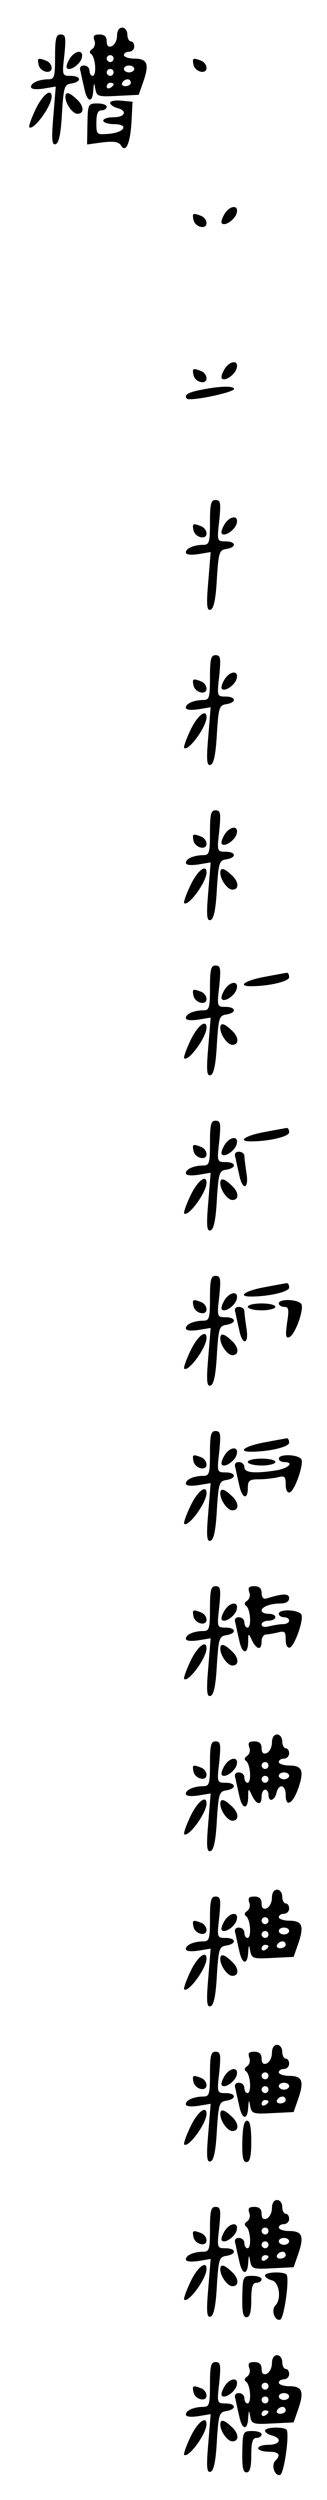 <?xml version="1.0" standalone="no"?>
<!DOCTYPE svg PUBLIC "-//W3C//DTD SVG 20010904//EN"
 "http://www.w3.org/TR/2001/REC-SVG-20010904/DTD/svg10.dtd">
<svg version="1.0" xmlns="http://www.w3.org/2000/svg"
 width="95pt" height="725pt" viewBox="0 0 95 725"
 preserveAspectRatio="xMidYMid meet">
<g transform="translate(0,725) scale(0.1,-0.1)"
fill="#000000" stroke="none">
<path d="M340 7146 c0 -13 -7 -26 -15 -30 -10 -4 -15 1 -15 14 0 14 -7 20 -21
20 -16 0 -19 -4 -15 -17 4 -9 1 -20 -6 -25 -8 -5 -9 -11 -3 -15 13 -10 16 -63
4 -63 -5 0 -9 7 -9 15 0 8 -7 15 -16 15 -10 0 -14 -6 -10 -17 2 -10 7 -33 11
-50 8 -40 24 -43 26 -5 2 24 2 24 6 4 4 -22 9 -23 65 -20 l61 3 14 40 c17 50
11 65 -27 65 -16 0 -30 5 -30 10 0 6 7 10 15 10 8 0 15 7 15 15 0 8 -4 15 -10
15 -5 0 -10 9 -10 20 0 11 -7 20 -15 20 -9 0 -15 -9 -15 -24z m-10 -66 c0 -5
-4 -10 -10 -10 -5 0 -10 5 -10 10 0 6 5 10 10 10 6 0 10 -4 10 -10z m60 -30
c0 -5 -7 -10 -15 -10 -8 0 -15 5 -15 10 0 6 7 10 15 10 8 0 15 -4 15 -10z
m-60 -10 c0 -5 -4 -10 -10 -10 -5 0 -10 5 -10 10 0 6 5 10 10 10 6 0 10 -4 10
-10z m50 -30 c0 -5 -7 -10 -16 -10 -8 0 -12 5 -9 10 3 6 10 10 16 10 5 0 9 -4
9 -10z m-50 -4 c0 -3 -4 -8 -10 -11 -5 -3 -10 -1 -10 4 0 6 5 11 10 11 6 0 10
-2 10 -4z"/>
<path d="M160 7085 c0 -57 -2 -65 -19 -65 -27 0 -51 -10 -51 -22 0 -7 14 -8
36 -5 l36 6 -7 -86 c-6 -69 -4 -85 7 -81 9 3 15 31 18 89 5 78 7 84 28 87 30
5 28 22 -3 22 -24 0 -25 1 -18 60 5 52 4 60 -11 60 -13 0 -16 -11 -16 -65z"/>
<path d="M202 7079 c-7 -12 -11 -24 -7 -27 9 -9 40 13 43 32 5 23 -21 20 -36
-5z"/>
<path d="M112 7063 c4 -22 38 -30 38 -10 0 8 -7 18 -16 21 -23 9 -26 8 -22
-11z"/>
<path d="M562 7063 c4 -22 38 -30 38 -10 0 8 -7 18 -16 21 -23 9 -26 8 -22
-11z"/>
<path d="M103 6932 c-12 -25 -20 -48 -18 -51 12 -11 65 61 65 89 0 26 -27 5
-47 -38z"/>
<path d="M190 6969 c0 -20 21 -49 35 -49 21 0 19 24 -3 43 -21 20 -32 22 -32
6z"/>
<path d="M320 6952 c0 -5 9 -12 20 -15 31 -8 24 -27 -10 -27 -16 0 -30 -4 -30
-10 0 -5 14 -10 31 -10 44 0 32 -24 -14 -28 -36 -3 -37 -3 -37 32 0 25 4 36
15 36 8 0 15 5 15 10 0 6 -12 10 -27 10 -27 0 -28 -2 -29 -60 l-1 -59 44 6
c33 4 47 2 54 -8 14 -24 27 3 31 66 l3 60 -32 3 c-18 2 -33 -1 -33 -6z"/>
<path d="M652 6629 c-7 -12 -11 -24 -7 -27 9 -9 40 13 43 32 5 23 -21 20 -36
-5z"/>
<path d="M562 6613 c4 -22 38 -30 38 -10 0 8 -7 18 -16 21 -23 9 -26 8 -22
-11z"/>
<path d="M652 6179 c-7 -12 -11 -24 -7 -27 9 -9 40 13 43 32 5 23 -21 20 -36
-5z"/>
<path d="M562 6163 c4 -22 38 -30 38 -10 0 8 -7 18 -16 21 -23 9 -26 8 -22
-11z"/>
<path d="M587 6120 c-40 -7 -54 -16 -44 -26 8 -9 137 18 137 28 0 9 -39 9 -93
-2z"/>
<path d="M610 5735 c0 -57 -2 -65 -19 -65 -27 0 -51 -10 -51 -22 0 -7 14 -8
36 -5 l36 6 -7 -86 c-6 -69 -4 -85 7 -81 9 3 15 31 18 89 5 78 7 84 28 87 30
5 28 22 -3 22 -24 0 -25 1 -18 60 5 52 4 60 -11 60 -13 0 -16 -11 -16 -65z"/>
<path d="M652 5729 c-7 -12 -11 -24 -7 -27 9 -9 40 13 43 32 5 23 -21 20 -36
-5z"/>
<path d="M562 5713 c4 -22 38 -30 38 -10 0 8 -7 18 -16 21 -23 9 -26 8 -22
-11z"/>
<path d="M610 5285 c0 -57 -2 -65 -19 -65 -27 0 -51 -10 -51 -22 0 -7 14 -8
36 -5 l36 6 -7 -86 c-6 -69 -4 -85 7 -81 9 3 15 31 18 89 5 78 7 84 28 87 30
5 28 22 -3 22 -24 0 -25 1 -18 60 5 52 4 60 -11 60 -13 0 -16 -11 -16 -65z"/>
<path d="M652 5279 c-7 -12 -11 -24 -7 -27 9 -9 40 13 43 32 5 23 -21 20 -36
-5z"/>
<path d="M562 5263 c4 -22 38 -30 38 -10 0 8 -7 18 -16 21 -23 9 -26 8 -22
-11z"/>
<path d="M553 5132 c-12 -25 -20 -48 -18 -51 12 -11 65 61 65 89 0 26 -27 5
-47 -38z"/>
<path d="M610 4835 c0 -57 -2 -65 -19 -65 -27 0 -51 -10 -51 -22 0 -7 14 -8
36 -5 l36 6 -7 -86 c-6 -69 -4 -85 7 -81 9 3 15 31 18 89 5 78 7 84 28 87 30
5 28 22 -3 22 -24 0 -25 1 -18 60 5 52 4 60 -11 60 -13 0 -16 -11 -16 -65z"/>
<path d="M652 4829 c-7 -12 -11 -24 -7 -27 9 -9 40 13 43 32 5 23 -21 20 -36
-5z"/>
<path d="M562 4813 c4 -22 38 -30 38 -10 0 8 -7 18 -16 21 -23 9 -26 8 -22
-11z"/>
<path d="M553 4682 c-12 -25 -20 -48 -18 -51 12 -11 65 61 65 89 0 26 -27 5
-47 -38z"/>
<path d="M640 4719 c0 -20 21 -49 35 -49 21 0 19 24 -3 43 -21 20 -32 22 -32
6z"/>
<path d="M610 4385 c0 -57 -2 -65 -19 -65 -27 0 -51 -10 -51 -22 0 -7 14 -8
36 -5 l36 6 -7 -86 c-6 -69 -4 -85 7 -81 9 3 15 31 18 89 5 78 7 84 28 87 30
5 28 22 -3 22 -24 0 -25 1 -18 60 5 52 4 60 -11 60 -13 0 -16 -11 -16 -65z"/>
<path d="M768 4417 c-55 -10 -80 -27 -39 -27 53 0 111 14 111 26 0 8 -3 13 -7
13 -5 -1 -34 -6 -65 -12z"/>
<path d="M652 4379 c-7 -12 -11 -24 -7 -27 9 -9 40 13 43 32 5 23 -21 20 -36
-5z"/>
<path d="M562 4363 c4 -22 38 -30 38 -10 0 8 -7 18 -16 21 -23 9 -26 8 -22
-11z"/>
<path d="M553 4232 c-12 -25 -20 -48 -18 -51 12 -11 65 61 65 89 0 26 -27 5
-47 -38z"/>
<path d="M640 4269 c0 -20 21 -49 35 -49 21 0 19 24 -3 43 -21 20 -32 22 -32
6z"/>
<path d="M610 3935 c0 -57 -2 -65 -19 -65 -27 0 -51 -10 -51 -22 0 -7 14 -8
36 -5 l36 6 -7 -86 c-6 -69 -4 -85 7 -81 9 3 15 31 18 89 5 78 7 84 28 87 30
5 28 22 -3 22 -24 0 -25 1 -18 60 5 52 4 60 -11 60 -13 0 -16 -11 -16 -65z"/>
<path d="M768 3967 c-55 -10 -80 -27 -39 -27 53 0 111 14 111 26 0 8 -3 13 -7
13 -5 -1 -34 -6 -65 -12z"/>
<path d="M652 3929 c-7 -12 -11 -24 -7 -27 9 -9 40 13 43 32 5 23 -21 20 -36
-5z"/>
<path d="M562 3913 c4 -22 38 -30 38 -10 0 8 -7 18 -16 21 -23 9 -26 8 -22
-11z"/>
<path d="M684 3893 c2 -10 7 -33 11 -50 9 -47 29 -42 21 5 -3 20 -6 43 -6 50
0 6 -7 12 -16 12 -10 0 -14 -6 -10 -17z"/>
<path d="M553 3782 c-12 -25 -20 -48 -18 -51 12 -11 65 61 65 89 0 26 -27 5
-47 -38z"/>
<path d="M640 3819 c0 -20 21 -49 35 -49 21 0 19 24 -3 43 -21 20 -32 22 -32
6z"/>
<path d="M610 3485 c0 -57 -2 -65 -19 -65 -27 0 -51 -10 -51 -22 0 -7 14 -8
36 -5 l36 6 -7 -86 c-6 -69 -4 -85 7 -81 9 3 15 31 18 89 5 78 7 84 28 87 30
5 28 22 -3 22 -24 0 -25 1 -18 60 5 52 4 60 -11 60 -13 0 -16 -11 -16 -65z"/>
<path d="M768 3517 c-55 -10 -80 -27 -39 -27 53 0 111 14 111 26 0 8 -3 13 -7
13 -5 -1 -34 -6 -65 -12z"/>
<path d="M652 3479 c-7 -12 -11 -24 -7 -27 9 -9 40 13 43 32 5 23 -21 20 -36
-5z"/>
<path d="M562 3463 c4 -22 38 -30 38 -10 0 8 -7 18 -16 21 -23 9 -26 8 -22
-11z"/>
<path d="M810 3470 c0 -5 7 -10 16 -10 13 0 14 -8 8 -46 -5 -36 -4 -46 6 -42
16 5 43 77 36 95 -6 15 -66 18 -66 3z"/>
<path d="M720 3460 c0 -5 18 -10 40 -10 22 0 40 5 40 10 0 6 -18 10 -40 10
-22 0 -40 -4 -40 -10z"/>
<path d="M684 3443 c2 -10 7 -33 11 -50 9 -47 29 -42 21 5 -3 20 -6 43 -6 50
0 6 -7 12 -16 12 -10 0 -14 -6 -10 -17z"/>
<path d="M553 3332 c-12 -25 -20 -48 -18 -51 12 -11 65 61 65 89 0 26 -27 5
-47 -38z"/>
<path d="M640 3369 c0 -20 21 -49 35 -49 21 0 19 24 -3 43 -21 20 -32 22 -32
6z"/>
<path d="M610 3035 c0 -57 -2 -65 -19 -65 -27 0 -51 -10 -51 -22 0 -7 14 -8
36 -5 l36 6 -7 -86 c-6 -69 -4 -85 7 -81 9 3 15 31 18 89 5 78 7 84 28 87 30
5 28 22 -3 22 -24 0 -25 1 -18 60 5 52 4 60 -11 60 -13 0 -16 -11 -16 -65z"/>
<path d="M768 3067 c-55 -10 -80 -27 -39 -27 53 0 111 14 111 26 0 8 -3 13 -7
13 -5 -1 -34 -6 -65 -12z"/>
<path d="M652 3029 c-7 -12 -11 -24 -7 -27 9 -9 40 13 43 32 5 23 -21 20 -36
-5z"/>
<path d="M562 3013 c4 -22 38 -30 38 -10 0 8 -7 18 -16 21 -23 9 -26 8 -22
-11z"/>
<path d="M810 3020 c0 -5 7 -10 15 -10 31 0 14 -18 -22 -24 -64 -10 -93 -7
-93 9 0 8 -7 15 -16 15 -10 0 -14 -6 -10 -17 2 -10 7 -33 11 -50 8 -39 25 -44
25 -8 0 22 5 25 33 25 17 0 42 3 55 6 19 5 22 2 22 -21 0 -16 5 -25 12 -23 14
5 40 78 34 95 -6 15 -66 18 -66 3z"/>
<path d="M720 3010 c0 -5 18 -10 40 -10 22 0 40 5 40 10 0 6 -18 10 -40 10
-22 0 -40 -4 -40 -10z"/>
<path d="M553 2882 c-12 -25 -20 -48 -18 -51 12 -11 65 61 65 89 0 26 -27 5
-47 -38z"/>
<path d="M640 2919 c0 -20 21 -49 35 -49 21 0 19 24 -3 43 -21 20 -32 22 -32
6z"/>
<path d="M610 2585 c0 -57 -2 -65 -19 -65 -27 0 -51 -10 -51 -22 0 -7 14 -8
36 -5 l36 6 -7 -86 c-6 -69 -4 -85 7 -81 9 3 15 31 18 89 5 78 7 84 28 87 30
5 28 22 -3 22 -24 0 -25 1 -18 60 5 52 4 60 -11 60 -13 0 -16 -11 -16 -65z"/>
<path d="M724 2633 c4 -9 1 -20 -6 -25 -8 -5 -9 -11 -3 -15 13 -10 16 -63 4
-63 -5 0 -9 7 -9 15 0 8 -7 15 -16 15 -10 0 -14 -6 -10 -17 2 -10 7 -33 11
-50 8 -40 25 -43 26 -5 0 27 1 27 11 5 14 -28 28 -30 28 -3 0 11 6 20 13 20 6
0 22 3 35 6 19 5 22 2 22 -21 0 -16 5 -25 12 -23 14 5 40 78 34 95 -6 15 -66
18 -66 3 0 -5 7 -10 15 -10 8 0 15 -4 15 -10 0 -5 -8 -10 -17 -10 -10 0 -28
-3 -40 -6 -14 -4 -23 -2 -23 5 0 6 9 11 20 11 11 0 20 5 20 10 0 6 -9 10 -20
10 -11 0 -20 4 -20 9 0 11 25 21 56 21 15 0 24 6 24 15 0 15 -19 14 -67 -1 -8
-2 -13 5 -13 16 0 14 -7 20 -21 20 -16 0 -19 -4 -15 -17z"/>
<path d="M652 2579 c-7 -12 -11 -24 -7 -27 9 -9 40 13 43 32 5 23 -21 20 -36
-5z"/>
<path d="M562 2563 c4 -22 38 -30 38 -10 0 8 -7 18 -16 21 -23 9 -26 8 -22
-11z"/>
<path d="M553 2432 c-12 -25 -20 -48 -18 -51 12 -11 65 61 65 89 0 26 -27 5
-47 -38z"/>
<path d="M640 2469 c0 -20 21 -49 35 -49 21 0 19 24 -3 43 -21 20 -32 22 -32
6z"/>
<path d="M790 2196 c0 -13 -7 -26 -15 -30 -10 -4 -15 1 -15 14 0 14 -7 20 -21
20 -16 0 -19 -4 -15 -17 4 -9 1 -20 -6 -25 -8 -5 -9 -11 -3 -15 13 -10 16 -63
4 -63 -5 0 -9 7 -9 15 0 8 -7 15 -16 15 -10 0 -14 -6 -10 -17 2 -10 7 -33 11
-50 8 -40 25 -43 26 -5 0 27 1 27 11 5 14 -28 28 -30 28 -3 0 11 5 20 10 20 6
0 10 -7 10 -15 0 -22 17 -18 23 5 7 29 27 25 27 -6 0 -37 21 -25 37 21 17 50
11 65 -27 65 -16 0 -30 5 -30 10 0 6 7 10 15 10 8 0 15 7 15 15 0 8 -4 15 -10
15 -5 0 -10 9 -10 20 0 11 -7 20 -15 20 -9 0 -15 -9 -15 -24z m-10 -66 c0 -5
-4 -10 -10 -10 -5 0 -10 5 -10 10 0 6 5 10 10 10 6 0 10 -4 10 -10z m60 -30
c0 -5 -7 -10 -15 -10 -8 0 -15 5 -15 10 0 6 7 10 15 10 8 0 15 -4 15 -10z
m-60 -10 c0 -5 -4 -10 -10 -10 -5 0 -10 5 -10 10 0 6 5 10 10 10 6 0 10 -4 10
-10z"/>
<path d="M610 2135 c0 -57 -2 -65 -19 -65 -27 0 -51 -10 -51 -22 0 -7 14 -8
36 -5 l36 6 -7 -86 c-6 -69 -4 -85 7 -81 9 3 15 31 18 89 5 78 7 84 28 87 30
5 28 22 -3 22 -24 0 -25 1 -18 60 5 52 4 60 -11 60 -13 0 -16 -11 -16 -65z"/>
<path d="M652 2129 c-7 -12 -11 -24 -7 -27 9 -9 40 13 43 32 5 23 -21 20 -36
-5z"/>
<path d="M562 2113 c4 -22 38 -30 38 -10 0 8 -7 18 -16 21 -23 9 -26 8 -22
-11z"/>
<path d="M553 1982 c-12 -25 -20 -48 -18 -51 12 -11 65 61 65 89 0 26 -27 5
-47 -38z"/>
<path d="M640 2019 c0 -20 21 -49 35 -49 21 0 19 24 -3 43 -21 20 -32 22 -32
6z"/>
<path d="M790 1746 c0 -13 -7 -26 -15 -30 -10 -4 -15 1 -15 14 0 14 -7 20 -21
20 -16 0 -19 -4 -15 -17 4 -9 1 -20 -6 -25 -8 -5 -9 -11 -3 -15 13 -10 16 -63
4 -63 -5 0 -9 7 -9 15 0 8 -7 15 -16 15 -10 0 -14 -6 -10 -17 2 -10 7 -33 11
-50 8 -40 24 -43 26 -5 2 24 2 24 6 4 4 -22 9 -23 65 -20 l61 3 14 40 c17 50
11 65 -27 65 -16 0 -30 5 -30 10 0 6 7 10 15 10 8 0 15 7 15 15 0 8 -4 15 -10
15 -5 0 -10 9 -10 20 0 11 -7 20 -15 20 -9 0 -15 -9 -15 -24z m-10 -66 c0 -5
-4 -10 -10 -10 -5 0 -10 5 -10 10 0 6 5 10 10 10 6 0 10 -4 10 -10z m60 -30
c0 -5 -7 -10 -15 -10 -8 0 -15 5 -15 10 0 6 7 10 15 10 8 0 15 -4 15 -10z
m-60 -10 c0 -5 -4 -10 -10 -10 -5 0 -10 5 -10 10 0 6 5 10 10 10 6 0 10 -4 10
-10z m50 -30 c0 -5 -7 -10 -16 -10 -8 0 -12 5 -9 10 3 6 10 10 16 10 5 0 9 -4
9 -10z m-50 -4 c0 -3 -4 -8 -10 -11 -5 -3 -10 -1 -10 4 0 6 5 11 10 11 6 0 10
-2 10 -4z"/>
<path d="M610 1685 c0 -57 -2 -65 -19 -65 -27 0 -51 -10 -51 -22 0 -7 14 -8
36 -5 l36 6 -7 -86 c-6 -69 -4 -85 7 -81 9 3 15 31 18 89 5 78 7 84 28 87 30
5 28 22 -3 22 -24 0 -25 1 -18 60 5 52 4 60 -11 60 -13 0 -16 -11 -16 -65z"/>
<path d="M652 1679 c-7 -12 -11 -24 -7 -27 9 -9 40 13 43 32 5 23 -21 20 -36
-5z"/>
<path d="M562 1663 c4 -22 38 -30 38 -10 0 8 -7 18 -16 21 -23 9 -26 8 -22
-11z"/>
<path d="M553 1532 c-12 -25 -20 -48 -18 -51 12 -11 65 61 65 89 0 26 -27 5
-47 -38z"/>
<path d="M640 1569 c0 -20 21 -49 35 -49 21 0 19 24 -3 43 -21 20 -32 22 -32
6z"/>
<path d="M790 1296 c0 -13 -7 -26 -15 -30 -10 -4 -15 1 -15 14 0 14 -7 20 -21
20 -16 0 -19 -4 -15 -17 4 -9 1 -20 -6 -25 -8 -5 -9 -11 -3 -15 13 -10 16 -63
4 -63 -5 0 -9 7 -9 15 0 8 -7 15 -16 15 -10 0 -14 -6 -10 -17 2 -10 7 -33 11
-50 8 -40 24 -43 26 -5 2 24 2 24 6 4 4 -22 9 -23 65 -20 l61 3 14 40 c17 50
11 65 -27 65 -16 0 -30 5 -30 10 0 6 7 10 15 10 8 0 15 7 15 15 0 8 -4 15 -10
15 -5 0 -10 9 -10 20 0 11 -7 20 -15 20 -9 0 -15 -9 -15 -24z m-10 -66 c0 -5
-4 -10 -10 -10 -5 0 -10 5 -10 10 0 6 5 10 10 10 6 0 10 -4 10 -10z m60 -30
c0 -5 -7 -10 -15 -10 -8 0 -15 5 -15 10 0 6 7 10 15 10 8 0 15 -4 15 -10z
m-60 -10 c0 -5 -4 -10 -10 -10 -5 0 -10 5 -10 10 0 6 5 10 10 10 6 0 10 -4 10
-10z m50 -30 c0 -5 -7 -10 -16 -10 -8 0 -12 5 -9 10 3 6 10 10 16 10 5 0 9 -4
9 -10z m-50 -4 c0 -3 -4 -8 -10 -11 -5 -3 -10 -1 -10 4 0 6 5 11 10 11 6 0 10
-2 10 -4z"/>
<path d="M610 1235 c0 -57 -2 -65 -19 -65 -27 0 -51 -10 -51 -22 0 -7 14 -8
36 -5 l36 6 -7 -86 c-6 -69 -4 -85 7 -81 9 3 15 31 18 89 5 78 7 84 28 87 30
5 28 22 -3 22 -24 0 -25 1 -18 60 5 52 4 60 -11 60 -13 0 -16 -11 -16 -65z"/>
<path d="M652 1229 c-7 -12 -11 -24 -7 -27 9 -9 40 13 43 32 5 23 -21 20 -36
-5z"/>
<path d="M562 1213 c4 -22 38 -30 38 -10 0 8 -7 18 -16 21 -23 9 -26 8 -22
-11z"/>
<path d="M553 1082 c-12 -25 -20 -48 -18 -51 12 -11 65 61 65 89 0 26 -27 5
-47 -38z"/>
<path d="M640 1119 c0 -20 21 -49 35 -49 21 0 19 24 -3 43 -21 20 -32 22 -32
6z"/>
<path d="M704 1040 c-1 -44 2 -60 12 -60 10 0 14 16 14 60 0 41 -4 60 -12 60
-9 0 -13 -19 -14 -60z"/>
<path d="M790 846 c0 -13 -7 -26 -15 -30 -10 -4 -15 1 -15 14 0 14 -7 20 -21
20 -16 0 -19 -4 -15 -17 4 -9 1 -20 -6 -25 -8 -5 -9 -11 -3 -15 13 -10 16 -63
4 -63 -5 0 -9 7 -9 15 0 8 -7 15 -16 15 -10 0 -14 -6 -10 -17 2 -10 7 -33 11
-50 8 -40 24 -43 26 -5 2 24 2 24 6 4 4 -22 9 -23 65 -20 l61 3 14 40 c17 50
11 65 -27 65 -16 0 -30 5 -30 10 0 6 7 10 15 10 8 0 15 7 15 15 0 8 -4 15 -10
15 -5 0 -10 9 -10 20 0 11 -7 20 -15 20 -9 0 -15 -9 -15 -24z m-10 -66 c0 -5
-4 -10 -10 -10 -5 0 -10 5 -10 10 0 6 5 10 10 10 6 0 10 -4 10 -10z m60 -30
c0 -5 -7 -10 -15 -10 -8 0 -15 5 -15 10 0 6 7 10 15 10 8 0 15 -4 15 -10z
m-60 -10 c0 -5 -4 -10 -10 -10 -5 0 -10 5 -10 10 0 6 5 10 10 10 6 0 10 -4 10
-10z m50 -30 c0 -5 -7 -10 -16 -10 -8 0 -12 5 -9 10 3 6 10 10 16 10 5 0 9 -4
9 -10z m-50 -4 c0 -3 -4 -8 -10 -11 -5 -3 -10 -1 -10 4 0 6 5 11 10 11 6 0 10
-2 10 -4z"/>
<path d="M610 785 c0 -57 -2 -65 -19 -65 -27 0 -51 -10 -51 -22 0 -7 14 -8 36
-5 l36 6 -7 -86 c-6 -69 -4 -85 7 -81 9 3 15 31 18 89 5 78 7 84 28 87 30 5
28 22 -3 22 -24 0 -25 1 -18 60 5 52 4 60 -11 60 -13 0 -16 -11 -16 -65z"/>
<path d="M652 779 c-7 -12 -11 -24 -7 -27 9 -9 40 13 43 32 5 23 -21 20 -36
-5z"/>
<path d="M562 763 c4 -22 38 -30 38 -10 0 8 -7 18 -16 21 -23 9 -26 8 -22 -11z"/>
<path d="M553 632 c-12 -25 -20 -48 -18 -51 12 -11 65 61 65 89 0 26 -27 5
-47 -38z"/>
<path d="M640 669 c0 -20 21 -49 35 -49 21 0 19 24 -3 43 -21 20 -32 22 -32 6z"/>
<path d="M770 651 c0 -5 9 -11 20 -14 22 -6 28 -55 10 -73 -13 -13 -2 -46 14
-41 11 3 27 114 19 130 -6 10 -63 9 -63 -2z"/>
<path d="M704 590 c-1 -44 2 -60 12 -60 10 0 14 15 14 50 0 38 4 50 15 50 8 0
15 5 15 10 0 6 -12 10 -27 10 -27 0 -28 -2 -29 -60z"/>
<path d="M790 396 c0 -13 -7 -26 -15 -30 -10 -4 -15 1 -15 14 0 14 -7 20 -21
20 -16 0 -19 -4 -15 -17 4 -9 1 -20 -6 -25 -8 -5 -9 -11 -3 -15 13 -10 16 -63
4 -63 -5 0 -9 7 -9 15 0 8 -7 15 -16 15 -10 0 -14 -6 -10 -17 2 -10 7 -33 11
-50 8 -40 24 -43 26 -5 2 24 2 24 6 4 4 -22 9 -23 65 -20 l61 3 14 40 c17 50
11 65 -27 65 -16 0 -30 5 -30 10 0 6 7 10 15 10 8 0 15 7 15 15 0 8 -4 15 -10
15 -5 0 -10 9 -10 20 0 11 -7 20 -15 20 -9 0 -15 -9 -15 -24z m-10 -66 c0 -5
-4 -10 -10 -10 -5 0 -10 5 -10 10 0 6 5 10 10 10 6 0 10 -4 10 -10z m60 -30
c0 -5 -7 -10 -15 -10 -8 0 -15 5 -15 10 0 6 7 10 15 10 8 0 15 -4 15 -10z
m-60 -10 c0 -5 -4 -10 -10 -10 -5 0 -10 5 -10 10 0 6 5 10 10 10 6 0 10 -4 10
-10z m50 -30 c0 -5 -7 -10 -16 -10 -8 0 -12 5 -9 10 3 6 10 10 16 10 5 0 9 -4
9 -10z m-50 -4 c0 -3 -4 -8 -10 -11 -5 -3 -10 -1 -10 4 0 6 5 11 10 11 6 0 10
-2 10 -4z"/>
<path d="M610 335 c0 -57 -2 -65 -19 -65 -27 0 -51 -10 -51 -22 0 -7 14 -8 36
-5 l36 6 -7 -86 c-6 -69 -4 -85 7 -81 9 3 15 31 18 89 5 78 7 84 28 87 30 5
28 22 -3 22 -24 0 -25 1 -18 60 5 52 4 60 -11 60 -13 0 -16 -11 -16 -65z"/>
<path d="M652 329 c-7 -12 -11 -24 -7 -27 9 -9 40 13 43 32 5 23 -21 20 -36
-5z"/>
<path d="M562 313 c4 -22 38 -30 38 -10 0 8 -7 18 -16 21 -23 9 -26 8 -22 -11z"/>
<path d="M553 182 c-12 -25 -20 -48 -18 -51 12 -11 65 61 65 89 0 26 -27 5
-47 -38z"/>
<path d="M640 219 c0 -20 21 -49 35 -49 21 0 19 24 -3 43 -21 20 -32 22 -32 6z"/>
<path d="M770 201 c0 -5 9 -11 20 -14 31 -8 24 -27 -10 -27 -16 0 -30 -4 -30
-10 0 -5 14 -10 30 -10 31 0 37 -9 20 -26 -13 -13 -2 -46 14 -41 11 3 27 114
19 130 -6 10 -63 9 -63 -2z"/>
<path d="M704 140 c-1 -44 2 -60 12 -60 10 0 14 15 14 50 0 38 4 50 15 50 8 0
15 5 15 10 0 6 -12 10 -27 10 -27 0 -28 -2 -29 -60z"/>
</g>
</svg>
